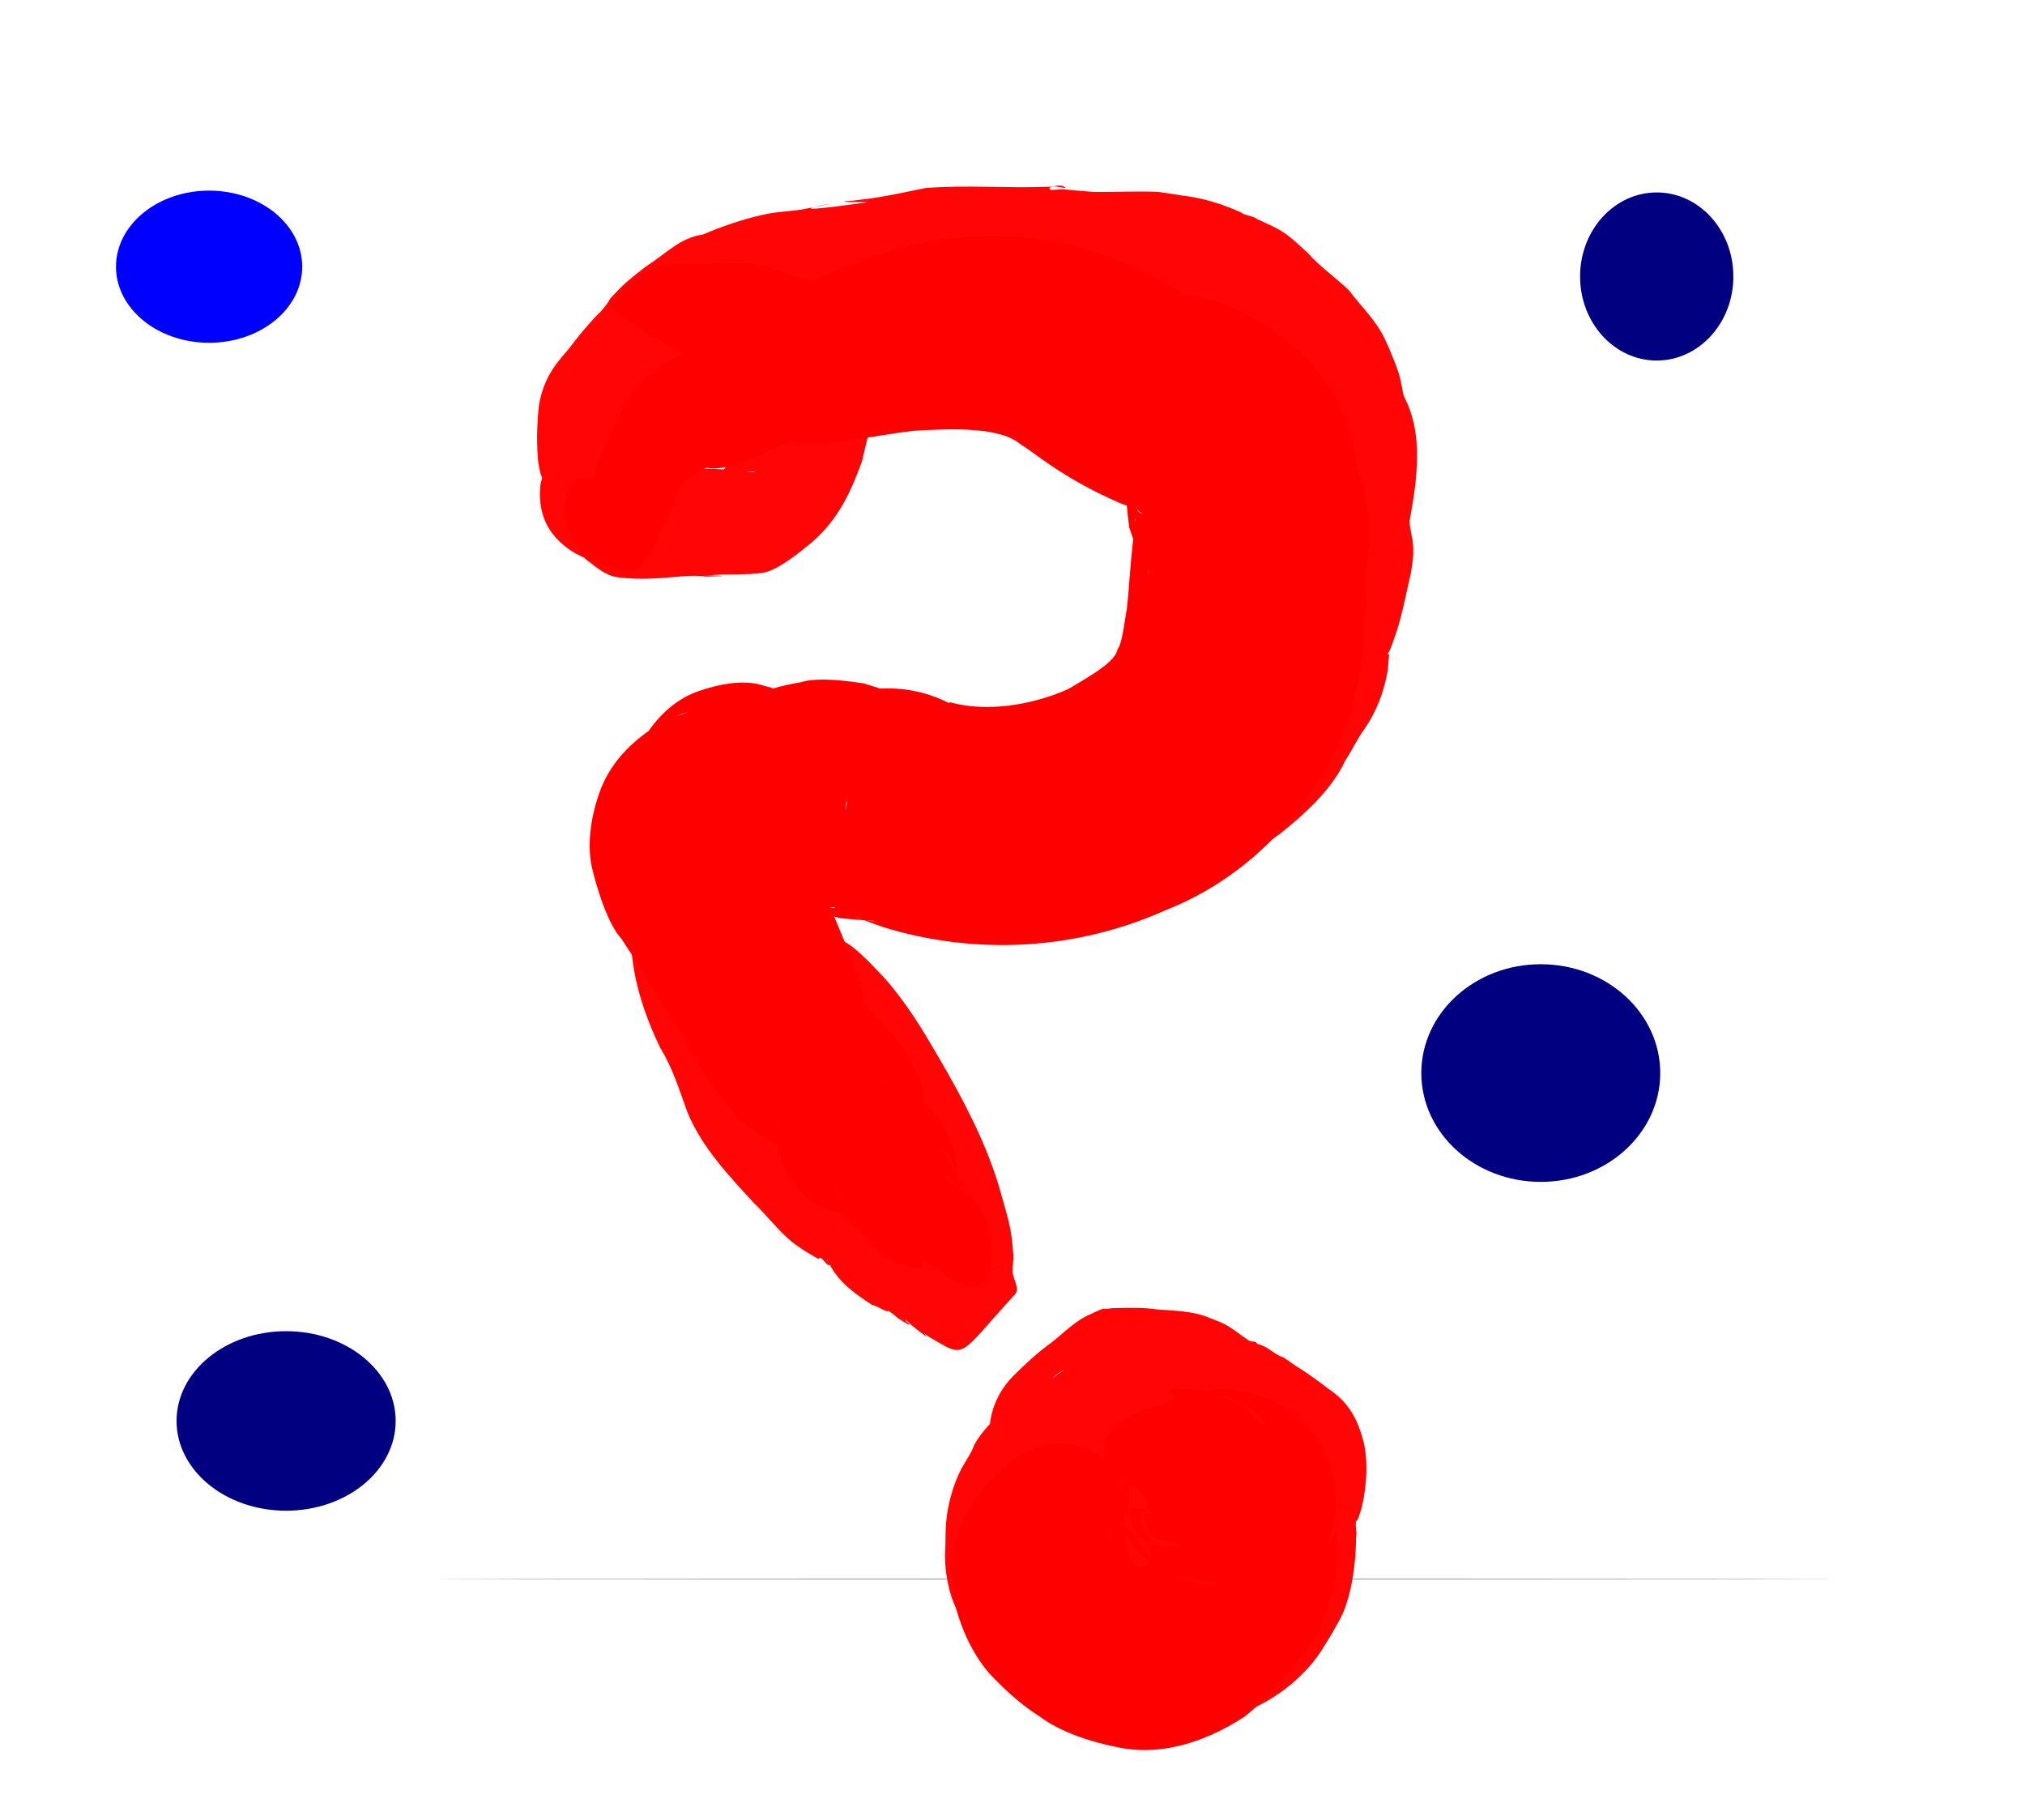 <?xml version="1.0" encoding="UTF-8" standalone="no"?>
<!-- Created with Inkscape (http://www.inkscape.org/) -->

<svg
   width="83.601mm"
   height="75.14mm"
   viewBox="0 0 83.601 75.14"
   version="1.1"
   id="svg5"
   inkscape:version="1.1.1 (1:1.1+202109281949+c3084ef5ed)"
   sodipodi:docname="unknown.svg"
   xmlns:inkscape="http://www.inkscape.org/namespaces/inkscape"
   xmlns:sodipodi="http://sodipodi.sourceforge.net/DTD/sodipodi-0.dtd"
   xmlns="http://www.w3.org/2000/svg"
   xmlns:svg="http://www.w3.org/2000/svg">
  <sodipodi:namedview
     id="namedview7"
     pagecolor="#ffffff"
     bordercolor="#666666"
     borderopacity="1.0"
     inkscape:pageshadow="2"
     inkscape:pageopacity="0.0"
     inkscape:pagecheckerboard="0"
     inkscape:document-units="mm"
     showgrid="false"
     inkscape:zoom="1.2810466"
     inkscape:cx="282.19114"
     inkscape:cy="184.61468"
     inkscape:window-width="1553"
     inkscape:window-height="972"
     inkscape:window-x="59"
     inkscape:window-y="39"
     inkscape:window-maximized="0"
     inkscape:current-layer="layer1" />
  <defs
     id="defs2">
    <inkscape:path-effect
       effect="skeletal"
       id="path-effect3100"
       is_visible="true"
       lpeversion="1"
       pattern="M 0,4.992 C 0,2.236 2.236,0 4.992,0 c 2.756,0 4.992,2.236 4.992,4.992 0,2.756 -2.236,4.992 -4.992,4.992 C 2.236,9.984 0,7.748 0,4.992 Z"
       copytype="single_stretched"
       prop_scale="1"
       scale_y_rel="false"
       spacing="0"
       normal_offset="0"
       tang_offset="0"
       prop_units="false"
       vertical_pattern="false"
       hide_knot="false"
       fuse_tolerance="0" />
    <inkscape:path-effect
       effect="spiro"
       id="path-effect3098"
       is_visible="true"
       lpeversion="1" />
    <inkscape:path-effect
       effect="skeletal"
       id="path-effect3061"
       is_visible="true"
       lpeversion="1"
       pattern="M 0,4.992 C 0,2.236 2.236,0 4.992,0 c 2.756,0 4.992,2.236 4.992,4.992 0,2.756 -2.236,4.992 -4.992,4.992 C 2.236,9.984 0,7.748 0,4.992 Z"
       copytype="single_stretched"
       prop_scale="1"
       scale_y_rel="false"
       spacing="0"
       normal_offset="0"
       tang_offset="0"
       prop_units="false"
       vertical_pattern="false"
       hide_knot="false"
       fuse_tolerance="0" />
    <inkscape:path-effect
       effect="spiro"
       id="path-effect3059"
       is_visible="true"
       lpeversion="1" />
    <inkscape:path-effect
       effect="skeletal"
       id="path-effect2896"
       is_visible="true"
       lpeversion="1"
       pattern="M 0,4.992 C 0,2.236 2.236,0 4.992,0 c 2.756,0 4.992,2.236 4.992,4.992 0,2.756 -2.236,4.992 -4.992,4.992 C 2.236,9.984 0,7.748 0,4.992 Z"
       copytype="single_stretched"
       prop_scale="1"
       scale_y_rel="false"
       spacing="0"
       normal_offset="0"
       tang_offset="0"
       prop_units="false"
       vertical_pattern="false"
       hide_knot="false"
       fuse_tolerance="0" />
    <inkscape:path-effect
       effect="skeletal"
       id="path-effect2890"
       is_visible="true"
       lpeversion="1"
       pattern="M 0,4.992 C 0,2.236 2.236,0 4.992,0 c 2.756,0 4.992,2.236 4.992,4.992 0,2.756 -2.236,4.992 -4.992,4.992 C 2.236,9.984 0,7.748 0,4.992 Z"
       copytype="single_stretched"
       prop_scale="1"
       scale_y_rel="false"
       spacing="0"
       normal_offset="0"
       tang_offset="0"
       prop_units="false"
       vertical_pattern="false"
       hide_knot="false"
       fuse_tolerance="0" />
    <inkscape:path-effect
       effect="skeletal"
       id="path-effect2840"
       is_visible="true"
       lpeversion="1"
       pattern="M 0,4.992 C 0,2.236 2.236,0 4.992,0 c 2.756,0 4.992,2.236 4.992,4.992 0,2.756 -2.236,4.992 -4.992,4.992 C 2.236,9.984 0,7.748 0,4.992 Z"
       copytype="single_stretched"
       prop_scale="1"
       scale_y_rel="false"
       spacing="0"
       normal_offset="0"
       tang_offset="0"
       prop_units="false"
       vertical_pattern="false"
       hide_knot="false"
       fuse_tolerance="0" />
    <inkscape:path-effect
       effect="skeletal"
       id="path-effect2834"
       is_visible="true"
       lpeversion="1"
       pattern="M 0,4.992 C 0,2.236 2.236,0 4.992,0 c 2.756,0 4.992,2.236 4.992,4.992 0,2.756 -2.236,4.992 -4.992,4.992 C 2.236,9.984 0,7.748 0,4.992 Z"
       copytype="single_stretched"
       prop_scale="1"
       scale_y_rel="false"
       spacing="0"
       normal_offset="0"
       tang_offset="0"
       prop_units="false"
       vertical_pattern="false"
       hide_knot="false"
       fuse_tolerance="0" />
    <inkscape:path-effect
       effect="skeletal"
       id="path-effect2828"
       is_visible="true"
       lpeversion="1"
       pattern="M 0,4.992 C 0,2.236 2.236,0 4.992,0 c 2.756,0 4.992,2.236 4.992,4.992 0,2.756 -2.236,4.992 -4.992,4.992 C 2.236,9.984 0,7.748 0,4.992 Z"
       copytype="single_stretched"
       prop_scale="2.5"
       scale_y_rel="false"
       spacing="0"
       normal_offset="0"
       tang_offset="0"
       prop_units="false"
       vertical_pattern="false"
       hide_knot="false"
       fuse_tolerance="0" />
    <inkscape:path-effect
       effect="skeletal"
       id="path-effect2822"
       is_visible="true"
       lpeversion="1"
       pattern="M 0,4.992 C 0,2.236 2.236,0 4.992,0 c 2.756,0 4.992,2.236 4.992,4.992 0,2.756 -2.236,4.992 -4.992,4.992 C 2.236,9.984 0,7.748 0,4.992 Z"
       copytype="single_stretched"
       prop_scale="1"
       scale_y_rel="false"
       spacing="0"
       normal_offset="0"
       tang_offset="0"
       prop_units="false"
       vertical_pattern="false"
       hide_knot="false"
       fuse_tolerance="0" />
    <inkscape:path-effect
       effect="skeletal"
       id="path-effect2816"
       is_visible="true"
       lpeversion="1"
       pattern="M 0,4.992 C 0,2.236 2.236,0 4.992,0 c 2.756,0 4.992,2.236 4.992,4.992 0,2.756 -2.236,4.992 -4.992,4.992 C 2.236,9.984 0,7.748 0,4.992 Z"
       copytype="single_stretched"
       prop_scale="1"
       scale_y_rel="false"
       spacing="0"
       normal_offset="0"
       tang_offset="0"
       prop_units="false"
       vertical_pattern="false"
       hide_knot="false"
       fuse_tolerance="0" />
    <inkscape:path-effect
       effect="skeletal"
       id="path-effect2777"
       is_visible="true"
       lpeversion="1"
       pattern="M 0,4.992 C 0,2.236 2.236,0 4.992,0 c 2.756,0 4.992,2.236 4.992,4.992 0,2.756 -2.236,4.992 -4.992,4.992 C 2.236,9.984 0,7.748 0,4.992 Z"
       copytype="single_stretched"
       prop_scale="1"
       scale_y_rel="false"
       spacing="0"
       normal_offset="0"
       tang_offset="0"
       prop_units="false"
       vertical_pattern="false"
       hide_knot="false"
       fuse_tolerance="0" />
    <inkscape:path-effect
       effect="spiro"
       id="path-effect2775"
       is_visible="true"
       lpeversion="1" />
    <inkscape:path-effect
       effect="bspline"
       id="path-effect2738"
       is_visible="true"
       lpeversion="1"
       weight="33.333"
       steps="2"
       helper_size="0"
       apply_no_weight="true"
       apply_with_weight="true"
       only_selected="false" />
  </defs>
  <g
     inkscape:label="Layer 1"
     inkscape:groupmode="layer"
     id="layer1"
     transform="translate(-1.292,-1.175)">
    <path
       style="fill:#6f54a7;stroke-width:0.109"
       d="m 24.897,66.357 c 12.797,-0.011 33.739,-0.011 46.536,0 12.797,0.011 2.327,0.021 -23.268,0.021 -25.595,0 -36.065,-0.009 -23.268,-0.021 z"
       id="path898" />
    <path
       style="fill:#ff0000;stroke:none;stroke-width:0.265px;stroke-linecap:butt;stroke-linejoin:miter;stroke-opacity:1"
       d="m 25.836,21.984 c -0.441,-0.541 0.164,-1.806 1.1,-3.77 0,0 1e-6,-10e-7 1e-6,-10e-7 0.135,-0.31 0.401,-0.763 0.947,-1.315 0.822,-0.702 1.594,-1.125 1.783,-1.347 -1e-6,1e-6 0,0 0,0 0.179,-0.216 0.739,-0.927 2.141,-1.711 1.102,-0.492 1.921,-0.698 2.422,-0.849 0.741,-0.259 1.669,-0.714 3.001,-1.165 2.407,-0.917 5.762,-1.422 9.585,-0.157 2.094,0.828 3.324,1.75 3.769,1.721 0.056,0.011 0.247,0.055 0.57,0.154 1.182,0.305 2.521,1.007 3.875,2.234 0,0 6e-6,5e-6 6e-6,5e-6 0.651,0.623 1.218,1.417 1.664,2.378 0.445,0.958 0.669,2.062 0.636,3.279 0,0 0,10e-6 0,10e-6 0.056,0.645 -0.022,0.357 -0.111,-0.784 -0.294,-0.812 -0.412,-1.162 -0.397,-1.025 0.13,0.085 0.413,0.65 0.806,1.721 0.249,1.502 0.272,2.346 0.154,2.495 -0.075,0.775 -0.053,1.864 -0.155,3.288 -0.054,1.397 -0.369,3.106 -1.164,5.009 -1.025,2.022 -2.402,3.656 -3.979,4.87 -0.973,0.749 -2.008,1.327 -3.058,1.738 -3.721,1.667 -7.867,1.877 -11.679,0.701 -0.391,-0.136 -0.777,-0.281 -1.157,-0.434 0.326,0.162 0.658,0.217 1.025,0.178 0.427,0.022 -0.135,0.039 -1.635,-0.111 -0.991,-0.261 -1.569,-0.488 -1.754,-0.638 0,0 -4e-6,-2e-6 -4e-6,-2e-6 -0.216,-0.077 -0.039,-0.044 0.488,0.132 0.788,0.082 1.119,0.123 1.031,0.054 -0.177,0.006 -0.759,0.119 -1.726,0.207 -1.02,0.171 -2.393,-0.069 -3.987,-0.79 -0.271,-0.048 0.153,0.065 1.254,0.373 0,0 4.5e-5,1.3e-5 4.5e-5,1.3e-5 0.588,0.123 1.325,0.03 2.214,-0.274 0.944,-0.326 1.722,-1.071 2.345,-2.237 0.377,-1.098 0.507,-1.827 0.382,-2.197 0,0 -1.1e-5,-3.3e-5 -1.1e-5,-3.3e-5 -0.041,-0.346 -0.033,-0.292 0.012,0.161 0.002,1.605 -0.421,2.818 -1.229,3.622 0,0 -2e-5,1.9e-5 -2e-5,1.9e-5 -0.75,0.759 -1.412,1.215 -1.967,1.385 0,0 -1.5e-5,4e-6 -1.5e-5,4e-6 -1.102,0.41 -1.148,0.338 -0.412,0.058 0,0 1e-5,-6e-6 1e-5,-6e-6 0.854,-0.522 1.356,-1.08 1.556,-1.738 0.185,-0.622 0.236,-1.071 0.142,-1.393 -0.253,-0.58 -0.176,-0.594 0.005,-0.009 0.5,1.05 0.916,2.058 1.274,2.923 0.301,0.719 0.628,1.48 0.949,2.373 0.436,1.016 0.399,1.501 0.364,1.431 -0.127,0.035 0.327,0.388 1.017,1.131 0.378,0.383 0.755,0.923 1.094,1.603 0.369,0.72 0.51,1.611 0.42,2.596 -0.052,0.357 -0.088,0.445 -0.085,0.296 0.054,-0.167 -0.045,-0.555 -0.258,-1.158 -0.238,-0.442 -0.489,-0.743 -0.761,-0.916 -0.265,-0.171 -0.46,-0.268 -0.598,-0.291 -0.271,-0.042 -0.187,-0.019 0.198,0.113 0.657,0.202 1.269,0.599 1.804,1.144 0.574,0.587 0.91,1.357 1.021,2.217 0.035,0.389 0.003,0.449 -0.045,0.231 l 0,0 -10e-7,-4e-6 0,0 c -0.024,-0.115 -0.103,-0.287 -0.227,-0.515 l 0,0 c -0.127,-0.241 -0.361,-0.474 -0.694,-0.706 l 0,0 C 39.289,48.037 39.163,47.973 39.376,48.095 l 0,0 c 0.12,0.035 0.321,0.13 0.596,0.285 l 1e-6,0 1.3e-5,1.6e-5 1e-6,0 c 0.342,0.408 0.682,0.951 1.015,1.619 0,0 1.3e-5,2.7e-5 1.3e-5,2.7e-5 l 1e-6,10e-7 c -1e-6,-10e-7 0,6e-6 0,6e-6 0.009,0.081 0.017,0.157 0.023,0.23 0,0 0,6e-6 0,6e-6 0.005,0.061 0.01,0.119 0.013,0.174 0.005,0.071 0.008,0.134 0.011,0.192 0.002,0.042 0.004,0.082 0.005,0.118 0.007,0.182 0.012,0.286 0.038,0.325 l 0,0 c 0,0 -10e-7,-6e-6 -10e-7,-6e-6 -0.039,-0.566 -0.179,-0.901 -0.416,-1.086 l 0,0 c -0.228,-0.173 -0.348,-0.229 -0.406,-0.191 0,0 -10e-7,0 -10e-7,0 -0.096,0.055 0.329,0.264 0.898,0.662 0.408,0.341 0.646,0.681 0.778,0.984 0.153,0.338 0.214,0.609 0.238,0.817 0.143,1.122 -0.026,1.809 -0.429,2.008 -0.407,0.202 -1.032,-0.088 -1.869,-0.735 -0.157,-0.118 -0.302,-0.219 -0.412,-0.231 -0.1,-0.005 -0.153,0.025 -0.116,0.143 0.069,0.091 -0.115,0.197 -0.811,-0.033 0,0 -2e-6,-10e-7 -2e-6,-10e-7 -0.328,-0.091 -0.715,-0.319 -1.143,-0.736 l 0,-1e-6 c -0.427,-0.417 -0.695,-1.057 -0.711,-1.938 0,0 0,-9e-6 0,-9e-6 l 0,0 c 0.036,-0.092 0.078,-0.118 0.101,-0.073 0.005,0.005 0.009,0.017 0.012,0.032 0.004,0.021 0.006,0.047 0.005,0.08 -7.68e-4,0.023 -0.003,0.051 -0.007,0.084 0,0 -1e-6,3e-6 -1e-6,3e-6 -0.004,0.039 -0.012,0.083 -0.021,0.133 0,0 -10e-7,5e-6 -10e-7,5e-6 l 0,0 c 0,0 1.2e-5,2.4e-5 1.2e-5,2.4e-5 0.292,0.602 0.571,1.092 0.845,1.46 l 0,0 1.1e-5,1.5e-5 0,1e-6 c 0.208,0.116 0.335,0.184 0.379,0.196 l 0,0 c 0.063,0.075 -0.218,-0.018 -0.869,-0.337 l 0,0 C 36.698,51.983 36.389,51.662 36.208,51.321 l 0,0 C 36.03,50.994 35.917,50.714 35.87,50.487 l 0,0 -2e-6,-6e-6 0,0 c -0.094,-0.438 -0.124,-0.6 -0.125,-0.44 0.033,0.365 0.11,0.66 0.3,0.881 0.17,0.198 0.314,0.348 0.46,0.415 0.076,0.05 -0.154,0.035 -0.733,-0.119 -0.287,-0.078 -0.628,-0.246 -1.02,-0.516 -0.398,-0.27 -0.757,-0.696 -1.061,-1.285 -0.298,-0.793 -0.408,-1.397 -0.337,-1.775 0.021,-0.358 0.029,-0.472 -0.005,-0.327 -0.04,0.411 -0.047,0.711 0.042,0.9 0.07,0.168 0.064,0.257 0.007,0.228 -0.127,-0.037 -0.709,-0.318 -1.649,-1.167 -1.183,-1.317 -1.808,-2.461 -2.115,-3.113 -0.293,-0.491 -0.679,-1.058 -1.116,-1.757 -0.533,-0.847 -1.08,-1.747 -1.578,-2.49 -0.343,-0.361 -0.827,-1.319 -1.227,-3.002 -0.163,-0.858 -0.072,-1.866 0.316,-2.996 0.401,-1.158 1.271,-2.163 2.614,-2.931 0,0 1.5e-5,-9e-6 1.5e-5,-9e-6 1.207,-0.511 1.559,-0.6 0.947,-0.393 0,0 -9e-6,2e-6 -9e-6,2e-6 -0.336,0.078 -0.787,0.407 -1.38,0.985 0,0 -1.6e-5,1.5e-5 -1.6e-5,1.5e-5 -0.651,0.625 -0.974,1.6 -0.991,2.966 0.04,0.383 0.033,0.37 -0.014,-0.047 0,0 -1.2e-5,-3.9e-5 -1.2e-5,-3.9e-5 -0.131,-0.44 0.002,-1.242 0.408,-2.403 0.656,-1.236 1.497,-2.035 2.513,-2.39 0.961,-0.333 1.778,-0.431 2.443,-0.297 0,0 5.1e-5,1.3e-5 5.1e-5,1.3e-5 1.254,0.329 1.816,0.525 1.682,0.548 -0.723,-0.267 -1.065,-0.428 -1.087,-0.349 0.012,-0.003 0.396,-0.135 1.209,-0.275 0.425,-0.145 1.288,-0.153 2.583,0.054 0.89,0.266 1.395,0.468 1.516,0.559 0,0 3e-6,0 3e-6,0 0.147,0.016 -0.092,-0.047 -0.717,-0.239 -0.941,-0.047 -0.982,-0.142 0.017,-0.111 0.936,-0.03 1.839,0.167 2.677,0.592 0.027,-0.004 0.054,-0.01 0.082,-0.021 1.417,0.394 3.237,0.164 4.844,-0.539 0.402,-0.235 0.792,-0.464 1.118,-0.681 0.531,-0.354 0.89,-0.674 0.933,-0.972 0.179,-0.217 0.247,-0.841 0.391,-1.711 0.102,-0.91 0.15,-2.14 0.355,-3.624 -0.067,-0.265 0.015,0.152 0.154,1.255 0.311,0.772 0.424,1.073 0.388,0.897 -0.152,-0.125 -0.436,-0.742 -0.805,-1.854 -0.191,-1.566 -0.188,-2.234 -0.111,-2.023 0,0 0,3e-6 0,3e-6 0.009,0.427 0.073,0.738 0.208,0.979 0.133,0.234 0.237,0.375 0.341,0.44 0,0 10e-7,0 10e-7,0 0.233,0.088 0.13,0.061 -0.157,-0.138 -0.09,-0.042 -0.318,-0.123 -0.669,-0.259 -2.434,-1.061 -3.546,-2.111 -4.079,-2.41 -0.837,-0.725 -2.704,-0.676 -4.46,-0.57 -0.996,0.119 -2.24,0.373 -3.608,0.487 -0.84,0.091 -1.232,-0.006 -1.295,-0.023 -0.145,-0.162 -0.873,0.33 -1.99,0.768 0,0 -2e-6,0 -2e-6,0 -0.986,0.391 -1.428,0.326 -1.522,0.306 -0.103,-0.066 -0.351,0.1 -0.689,0.321 0,0 -1e-6,10e-7 -1e-6,10e-7 -2.125,1.479 -3.628,1.667 -4.04,1.161 z"
       id="path3057"
       inkscape:path-effect="#path-effect3059;#path-effect3061"
       inkscape:original-d="m 25.836222,21.984021 c 0.594624,-1.041732 1.521512,-2.019474 2.570157,-2.465483 0.354947,-0.150965 0.517036,-0.577269 0.81823,-0.818224 0.470677,-0.376543 1.169691,-0.464194 1.652296,-0.826148 0.577003,-0.432752 1.369407,-0.960836 2.065369,-1.239221 0.482312,-0.192925 1.338477,-0.282985 1.85883,-0.413074 1.072529,-0.268131 2.208679,-0.689158 3.304591,-0.826147 1.607375,-0.200922 5.501502,-0.131408 7.022253,0.206537 1.5821,0.351577 2.556838,1.305722 3.924199,2.065368 0.190312,0.105729 0.438468,0.08577 0.619612,0.206537 0.941022,0.627349 2.530975,2.222967 2.891515,3.30459 0.06531,0.195938 -0.04051,0.417084 0,0.61961 0.06038,0.301908 0.315711,0.534061 0.413075,0.826148 0.06531,0.195938 -0.03396,0.415884 0,0.61961 0.428951,2.573708 -0.231481,4.412099 -1.032684,6.815717 -0.58175,1.74525 -2.901022,3.51469 -4.543811,4.130736 -1.739879,0.652457 -6.394876,0.886269 -8.261475,0.619611 -0.215521,-0.03079 -0.413073,-0.137691 -0.619612,-0.206536 -0.275381,-0.06885 -0.54448,-0.171328 -0.826145,-0.206536 -0.273257,-0.03416 -0.553535,0.03894 -0.826148,0 -1.389351,-0.19848 0.01614,-0.149297 -1.032685,-0.413076 -0.127021,-0.03195 -0.633061,0.08443 -0.776089,0 -0.790355,-0.466518 -2.053958,-0.20584 -2.917484,0.02045 -0.132921,0.03483 -0.289377,-0.06155 -0.412228,0 -0.06155,0.03084 0.04868,0.157856 0,0.206537 -0.193847,0.193847 -1.039022,0.501658 -1.091669,0.753266 -0.101872,0.486852 -0.178517,2.358755 0,2.894309 0.224735,0.674206 0.99816,2.135923 1.426023,2.706409 0.501607,0.668806 0.415178,1.447861 1.032684,2.065367 0.638855,0.638858 0.734634,1.515028 1.239221,2.271906 0.130837,0.196252 2.014749,2.583738 2.065369,2.684978 0.09237,0.184732 -0.129021,0.458332 0,0.619612 0.192337,0.240419 0.569971,0.242289 0.826149,0.413073 0.40505,0.270036 0.762648,0.627634 1.032684,1.032684 0.120761,0.181145 0.07591,0.445445 0.206537,0.619612 0.09237,0.123153 0.32553,0.07991 0.413072,0.206536 0.07411,0.107196 -0.04258,0.267793 0,0.390962 0.06502,0.18809 1.182167,0.822931 1.37064,1.045871 0.262512,0.310523 0.552505,0.602226 0.771853,0.944605 0.131419,0.205132 0.552918,1.221399 0.720024,1.371584" />
    <path
       style="fill:#ff0000;stroke:none;stroke-width:0.265px;stroke-linecap:butt;stroke-linejoin:miter;stroke-opacity:1"
       d="m 47.458,62.153 c 0.439,1.336 0.008,3.143 0.77,3.715 0.112,0.095 0.233,0.089 0.387,-0.076 0.146,-0.162 0.221,-0.437 0.198,-0.892 -0.105,-0.507 -0.19,-0.899 -0.322,-1.069 -0.094,-0.157 -0.043,-0.242 0.171,-0.169 0.331,0.025 0.346,0.023 0.005,-0.132 -0.414,-0.195 -0.997,-0.018 -1.961,0.516 -0.021,0.02 -0.042,0.039 -0.061,0.057 -0.287,0.267 -0.372,0.298 -0.006,-0.037 0.491,-0.518 0.749,-0.707 0.743,-0.672 -0.074,0.02 -0.146,0.422 -0.31,1.117 0.017,0.542 0.018,0.49 0.104,-0.063 -0.058,-0.611 0.251,-1.69 0.928,-3.056 0.206,-0.32 0.266,-0.376 0.181,-0.197 -0.131,0.171 -0.258,0.642 -0.395,1.386 -0.061,0.997 0.135,1.794 0.569,2.429 0,0 3e-6,5e-6 3e-6,5e-6 0.432,0.621 0.887,1.028 1.371,1.249 1.011,0.359 1.564,0.437 1.792,0.263 0,0 10e-7,0 10e-7,0 0.054,0.008 -0.347,-0.029 -1.438,-0.198 -1,-0.336 -1.65,-0.752 -1.998,-1.212 0,0 -3e-6,-3e-6 -3e-6,-3e-6 -0.36,-0.437 -0.525,-0.708 -0.541,-0.829 -0.04,-0.106 0.079,-0.051 0.31,0.141 0.238,0.236 0.716,0.424 1.37,0.594 0.857,0.015 0.998,-0.002 0.616,-0.1 -0.904,-0.156 -1.293,-0.401 -1.441,-0.621 -0.186,-0.2 -0.039,-0.488 0.071,-0.7 0,0 0,-10e-7 0,-10e-7 0.362,-0.753 -0.666,-1.143 -1.113,-1.445 -0.329,-0.222 -1.282,-1.402 0.362,-2.42 10e-7,0 10e-7,-10e-7 10e-7,-10e-7 0.577,-0.319 1.207,-0.524 1.637,-0.627 0.324,-0.138 0.459,-0.256 0.122,-0.443 -0.14,-0.111 0.242,-0.176 1.35,-0.1 0.848,0.218 1.5,0.522 1.888,0.904 0.374,0.332 0.612,0.553 0.693,0.616 0.101,0.041 0.055,-0.063 -0.155,-0.356 0,0 -2e-6,-2e-6 -2e-6,-2e-6 -0.203,-0.322 -0.677,-0.621 -1.475,-0.911 -0.827,-0.113 -1.134,-0.2 -0.805,-0.198 0,0 2e-6,0 2e-6,0 0.593,-0.199 1.542,-0.091 2.886,0.46 0.646,0.314 1.244,0.852 1.773,1.636 0,0 5e-6,6e-6 5e-6,6e-6 0.529,0.794 0.773,1.785 0.687,2.97 -0.156,0.892 -0.344,1.501 -0.549,1.804 -0.159,0.309 -0.183,0.375 -0.051,0.186 0.382,-0.835 0.629,-1.277 0.573,-1.249 0.086,0.06 0.142,0.624 0.046,1.794 -0.314,1.517 -0.828,2.677 -1.456,3.376 -0.536,0.684 -0.906,1.078 -1.002,1.2 -0.038,0.099 -0.402,0.489 -1.158,1.132 -0.045,0.038 -0.091,0.077 -0.139,0.117 -1.909,1.241 -3.728,1.602 -5.259,1.267 -1.526,-0.306 -2.579,-0.786 -3.242,-1.29 -0.513,-0.316 -1.139,-0.821 -1.808,-1.505 -0.745,-0.732 -1.303,-1.79 -1.643,-3.032 -0.222,-1.077 -0.17,-1.999 0.058,-2.762 0.243,-0.819 0.576,-1.43 0.939,-1.877 2.93,-3.744 5.505,-1.375 5.73,-0.691 z"
       id="path3096"
       inkscape:path-effect="#path-effect3098;#path-effect3100"
       inkscape:original-d="m 47.458289,62.153486 c -0.990221,0.372894 -2.217364,1.095669 -2.480013,2.203342 -0.07974,0.336307 -0.459563,1.497878 -0.206537,1.835245 0.384003,0.512003 1.015855,1.397453 1.649844,1.649836 0.373655,0.148749 2.871573,0.40327 3.272343,0.204092 0.259482,-0.128961 0.429215,-0.392044 0.614669,-0.614683 0.378706,-0.454634 1.221296,-1.504212 1.445758,-2.065367 0.149802,-0.374507 0.09261,-1.71822 0.206536,-1.832057 0.01397,-0.01397 0.410742,-0.182467 0.192969,-0.400126 -0.07604,-0.076 -0.615358,-0.495218 -0.806567,-0.562065 -0.09945,-0.03477 -0.224004,0.05124 -0.316058,0 -0.42092,-0.234291 -0.661045,-0.497811 -0.904221,-0.779696 -0.07989,-0.0926 -0.244608,0 -0.366911,0 -0.375222,0 -1.159211,-0.354115 -1.564354,-0.125706 -0.256641,0.144688 -0.491639,0.324789 -0.737458,0.487185 z" />
    <path
       style="opacity:0.98;fill:#ff0000;stroke-width:0.265;stroke-dasharray:6.36, 0.265;paint-order:stroke fill markers"
       id="path3168"
       d="m 29.421,20.816 c -0.638,-0.374 -1.374,-0.599 -2.111,-0.668 -0.085,-0.01 -0.182,-0.076 -0.256,-0.031 -0.073,0.043 0.243,0.303 0.351,0.491 0.279,0.487 0.349,0.86 0.34,1.402 0.144,-0.616 0.185,-1.25 0.253,-1.878 0.003,-0.448 -0.016,-0.897 -0.032,-1.345 -0.013,-0.368 -0.044,-0.191 0.005,-0.399 0.059,-0.312 0.022,-0.111 0.038,-0.114 0.003,-6.62e-4 0.282,-0.449 -0.069,0.112 0.625,-0.408 1.174,-0.919 1.676,-1.469 0.217,-0.378 0.617,-0.562 0.925,-0.843 0.123,-0.112 0.223,-0.248 0.34,-0.366 0.163,-0.164 0.338,-0.315 0.506,-0.474 0.163,-0.158 0.369,-0.391 0.619,-0.418 0.395,-0.043 -0.36,0.305 0.371,-0.027 0.13,-0.059 0.246,-0.144 0.368,-0.215 0.393,-0.006 0.759,-0.193 1.141,-0.254 0.201,-0.032 0.408,-0.01 0.611,-0.023 0.71,-0.041 1.343,-0.425 2.026,-0.557 -0.023,-0.067 0.328,0.06 0.244,0.076 -0.285,0.055 -1.16,0.049 -0.869,0.063 0.944,0.046 1.739,-0.027 2.64,-0.14 0.489,-0.026 0.921,-0.295 1.384,-0.408 0.273,-0.066 0.564,0.03 0.822,0.099 -0.24,0.022 -0.534,-0.088 -0.72,0.065 -0.145,0.119 0.373,0.05 0.56,0.067 0.825,0.077 0.421,0.018 1.253,0.062 0.159,0.008 1.269,0.097 1.403,0.108 0.241,9e-4 0.482,0.006 0.723,0.003 0.631,-0.008 1.262,-0.01 1.893,-0.037 0.605,-0.025 1.216,-0.157 1.818,-0.225 0.761,0.007 -0.009,0.007 0.71,-0.013 0.112,-0.003 0.448,-0.003 0.336,-0.003 -1.556,0.012 -0.63,-0.005 -0.284,0.042 0.728,0.116 1.439,0.277 2.103,0.599 0.379,0.128 0.746,0.327 1.133,0.433 0.049,0.013 0.102,-0.007 0.152,0.002 0.112,0.019 0.287,0.143 0.359,0.185 0.065,-0.093 0.015,-0.033 0.196,0.193 0.219,0.274 0.213,0.321 0.469,0.581 0.1,0.101 0.478,0.435 0.62,0.562 0.385,0.424 0.67,0.957 1.099,1.341 0.245,0.448 0.337,0.92 0.376,1.424 0.018,0.726 0.214,1.431 0.279,2.151 -0.009,0.536 -0.043,1.068 -0.023,1.605 -0.002,0.577 -0.099,1.146 -0.168,1.717 -0.007,0.087 -0.002,0.176 -0.02,0.262 -0.016,0.073 -0.058,0.138 -0.082,0.209 -0.339,1.112 0.109,-0.323 -0.231,0.671 -0.159,0.465 -0.134,0.429 -0.227,0.911 -0.122,0.493 0.06,1.066 -0.157,1.541 -0.016,0.035 -0.078,-0.005 -0.117,-0.008 -0.284,0.446 -0.322,0.979 -0.459,1.474 -0.271,0.259 -0.366,0.647 -0.558,0.956 -0.009,0.015 -0.041,-0.016 -0.054,-0.003 -0.056,0.058 -0.091,0.133 -0.136,0.199 -0.297,0.432 -0.637,0.833 -0.991,1.219 -0.172,0.149 -0.627,0.694 -0.834,0.702 -0.455,-0.09 -0.806,0.32 -1.182,0.508 -0.68,0.34 0.44,-0.372 -0.507,0.265 -0.177,0.021 -0.321,0.161 -0.496,0.192 -0.037,0.006 -0.073,-0.016 -0.11,-0.025 -0.088,0.01 -0.176,0.014 -0.263,0.03 -0.225,0.04 -0.518,0.119 -0.743,0.177 -0.364,0.22 -0.604,0.187 -0.994,0.124 -0.306,0.121 1.409,4.447 1.715,4.326 v 0 c 0.421,-0.134 0.84,-0.326 1.276,-0.39 0.805,-0.197 1.607,-0.455 2.325,-0.878 0.708,-0.247 1.321,-0.728 1.937,-1.145 0.511,-0.4 1,-0.832 1.458,-1.291 0.487,-0.523 0.944,-1.074 1.243,-1.73 0.281,-0.423 0.491,-0.889 0.789,-1.302 0.509,-0.733 0.825,-1.559 0.971,-2.439 0.02,-0.224 0.039,-0.447 0.059,-0.671 -0.021,0.004 -0.064,0.031 -0.062,0.01 0.004,-0.048 0.05,-0.082 0.07,-0.125 0.123,-0.261 0.194,-0.54 0.299,-0.807 0.254,-0.797 0.402,-1.62 0.592,-2.434 0.066,-0.443 0.11,-0.611 0.093,-1.076 -0.012,-0.354 -0.14,-0.698 -0.148,-1.053 0.088,-0.529 0.188,-1.056 0.244,-1.589 0.11,-1.111 0.114,-2.225 -0.337,-3.272 C 59.151,17.357 59.231,17.367 59.103,16.831 59.002,16.403 58.82,16 58.657,15.594 58.506,15.265 58.433,15.069 58.251,14.78 57.885,14.197 57.402,13.713 56.986,13.166 56.433,12.629 55.792,12.196 55.281,11.616 54.971,11.335 54.656,11.025 54.311,10.789 53.925,10.525 53.46,10.365 53.052,10.142 51.898,9.78 53.29,10.241 52.089,9.76 51.474,9.514 50.764,9.321 50.105,9.249 50.004,9.233 49.14,9.097 49.077,9.095 c -0.864,-0.032 -1.738,0.011 -2.603,0.006 -0.43,-0.029 -0.858,-0.07 -1.287,-0.112 -0.185,-0.018 -0.657,0.101 -0.555,-0.056 0.112,-0.172 0.775,0.092 0.615,-0.036 -0.175,-0.14 -0.449,-0.007 -0.673,-0.011 -1.695,0.069 -3.388,-0.084 -5.084,0.054 -0.855,0.169 -1.7,0.37 -2.567,0.466 -0.137,0.017 -0.273,0.036 -0.41,0.052 -0.115,0.014 -0.46,0.022 -0.345,0.038 0.29,0.041 1.169,-0.003 0.879,0.038 -4.86,0.683 -0.124,-0.247 -1.999,0.165 -0.116,0.026 -0.234,0.045 -0.351,0.067 -0.637,0.147 -1.296,0.125 -1.933,0.281 -0.845,0.188 -1.672,0.479 -2.469,0.817 -0.898,0.104 -1.572,0.83 -2.304,1.291 -0.39,0.296 -0.793,0.604 -1.137,0.955 -0.675,0.689 -0.171,0.223 -0.697,0.854 -0.08,0.096 -0.175,0.179 -0.262,0.268 -0.402,0.433 -0.775,0.879 -1.125,1.352 -0.672,0.742 -1.07,1.349 -1.236,2.371 -0.074,0.785 -0.101,1.575 -0.015,2.36 0.03,0.142 0.073,0.397 0.133,0.546 0.058,0.145 0.079,-0.084 0.074,-0.094 -0.007,-0.015 -0.019,0.027 -0.028,0.04 -0.036,0.159 -0.095,0.315 -0.107,0.478 -0.088,1.241 0.401,2.097 1.438,2.729 0.388,0.205 0.76,0.35 1.178,0.486 0.46,0.149 0.919,0.325 1.401,0.153 0.271,0.128 2.084,-3.71 1.813,-3.838 z" />
    <path
       style="opacity:0.98;fill:#ff0000;stroke-width:0.265;stroke-dasharray:6.36, 0.265;paint-order:stroke fill markers"
       id="path3170"
       d="m 24.927,21.008 c -0.278,0.494 -0.343,1.046 -0.241,1.603 0.043,0.234 0.072,0.478 0.173,0.693 0.16,0.338 0.402,0.632 0.602,0.948 0.387,0.288 0.797,0.681 1.31,0.752 1,0.139 1.887,0.026 2.86,-0.048 0.119,-0.003 0.239,-0.013 0.358,-0.01 0.697,0.017 0.082,0.048 0.773,0.026 0.112,-0.004 0.447,-0.011 0.336,-0.021 -0.364,-0.034 -1.3,-0.015 -0.488,-0.027 0.72,-0.065 1.477,0.003 2.182,-0.103 0.616,-0.093 1.541,-0.868 2.019,-1.256 1.083,-0.943 1.59,-2.033 2.069,-3.344 0.105,-0.522 0.276,-1.028 0.327,-1.561 0.032,-0.341 0.004,-0.683 0.029,-1.024 0.059,-0.44 -0.094,-0.875 -0.064,-1.311 0.105,-0.637 -0.068,-1.385 -0.384,-1.947 -0.112,-0.2 -0.258,-0.378 -0.387,-0.567 -0.45,-0.482 -0.982,-0.9 -1.629,-1.072 -0.326,-0.087 -0.202,-0.089 -0.384,-0.073 -0.53,-0.156 -1.043,-0.351 -1.574,-0.51 -0.837,-0.144 -0.488,-0.103 -1.908,-0.12 -0.24,-0.027 -0.471,0.07 -0.709,0.069 -0.255,-5.03e-4 -0.508,-0.045 -0.762,-0.049 -0.793,-10e-4 -1.575,0.274 -2.16,0.826 -0.192,0.181 -0.358,0.39 -0.536,0.584 -0.075,0.104 -0.149,0.209 -0.224,0.313 -0.155,0.265 3.596,2.461 3.751,2.196 v 0 c 0.02,-0.025 0.04,-0.05 0.06,-0.076 -0.078,0.077 -0.155,0.154 -0.233,0.231 -0.02,0.031 -0.034,0.068 -0.06,0.094 -0.05,0.053 -0.142,0.073 -0.167,0.141 -0.053,0.148 0.811,0.064 0.873,0.079 0.352,-0.037 0.689,-0.128 1.041,-0.124 0.077,9.26e-4 0.308,0.009 0.231,0.003 -0.915,-0.065 -1.21,0.028 -0.774,-0.087 0.315,-0.153 0.73,0.094 1.037,0.191 0.708,0.293 0.096,0.07 0.476,0.163 0.072,0.018 0.153,0.106 0.213,0.063 0.048,-0.034 -0.059,-0.105 -0.074,-0.162 -0.005,-0.018 0.022,-0.035 0.017,-0.053 -0.016,-0.057 -0.05,-0.107 -0.075,-0.161 -0.025,-0.071 -0.06,-0.139 -0.076,-0.213 -0.003,-0.015 0.008,-0.047 0.022,-0.041 0.075,0.034 0.048,0.16 0.091,0.23 0.01,0.016 0.036,0.009 0.054,0.014 0.018,0.07 0.035,0.14 0.053,0.21 0.063,0.264 -0.199,0.55 -0.151,0.832 -0.018,0.182 -0.074,0.992 -0.154,1.158 -0.026,0.054 -0.073,0.096 -0.109,0.143 -0.277,0.454 -0.625,0.845 -0.927,1.28 -0.095,0.136 -0.175,0.282 -0.269,0.418 -0.08,0.115 -0.171,0.223 -0.256,0.334 -0.035,0.069 -0.145,0.139 -0.106,0.207 0.044,0.076 0.311,-0.154 0.334,-0.156 1.555,-0.14 1.265,0.06 0.507,-0.095 -1.246,-0.09 -2.504,-0.147 -3.737,0.075 -0.895,0.125 0.088,-0.007 -0.69,0.083 -0.08,0.009 -0.32,0.022 -0.24,0.034 1.433,0.202 0.712,-0.197 1.445,0.654 0.121,0.248 0.264,0.487 0.364,0.745 0.041,0.104 0.028,0.223 0.056,0.331 0.003,0.011 0.029,0.022 0.033,0.011 0.087,-0.231 0.052,-0.508 0.014,-0.743 0.055,-0.294 -4.106,-1.075 -4.162,-0.78 z" />
    <path
       style="opacity:0.98;fill:#ff0000;stroke-width:0.265;stroke-dasharray:6.36, 0.265;paint-order:stroke fill markers"
       id="path3172"
       d="m 27.503,36.441 c -0.455,1.174 -0.22,2.449 -0.16,3.668 0.075,1.534 0.551,2.968 1.212,4.339 0.51,0.823 0.792,1.755 1.12,2.659 0.599,1.437 1.678,2.576 2.715,3.707 0.501,0.475 0.916,1.027 1.431,1.489 0.381,0.342 0.822,0.603 1.266,0.852 0.092,-0.23 0.347,0.364 0.462,0.235 0.047,-0.053 -0.08,-0.118 -0.101,-0.185 -0.037,-0.116 0.065,0.031 0.088,0.062 -0.048,-0.077 -0.096,-0.154 -0.145,-0.231 0.339,0.935 1.099,1.49 1.897,2.01 0.229,0.051 0.432,0.208 0.651,0.279 0.014,0.004 -0.018,-0.049 -0.005,-0.043 0.171,0.075 0.302,0.22 0.451,0.332 0.135,0.081 0.269,0.162 0.404,0.244 0.018,-0.004 0.062,0.003 0.053,-0.012 -0.03,-0.05 -0.096,-0.07 -0.131,-0.116 -0.165,-0.217 0.138,0.1 0.211,0.152 0.087,0.078 0.585,0.476 0.626,0.461 0.024,-0.009 -0.324,-0.301 0.109,0.035 1.554,0.887 1.109,0.895 3.544,-1.772 0.208,-0.228 -0.087,-0.611 -0.101,-0.919 -0.011,-0.24 0.042,-0.48 0.026,-0.72 -0.085,-1.248 -0.25,-1.556 -0.604,-2.852 -0.579,-1.891 -1.514,-3.638 -2.507,-5.339 -0.666,-1.141 -1.15,-1.94 -1.977,-2.957 -0.265,-0.326 -0.571,-0.616 -0.857,-0.923 -0.114,-0.102 -0.849,-0.868 -1.194,-0.894 -0.09,-0.007 -0.09,0.176 -0.174,0.208 -1.289,0.493 -2.576,1.013 -3.913,1.354 -0.112,0.029 -0.157,-0.312 -0.046,-0.344 1.304,-0.374 2.662,-0.526 3.993,-0.788 -0.176,-0.435 -0.282,-0.903 -0.456,-1.338 -0.096,-0.241 -0.328,-0.681 -0.446,-0.912 -0.45,-0.676 -0.851,-1.39 -1.403,-1.991 -0.164,-0.178 -0.348,-0.337 -0.516,-0.512 -0.094,-0.095 -0.188,-0.19 -0.282,-0.284 -0.016,0.003 -0.038,0.022 -0.048,0.009 -0.052,-0.071 -0.077,-0.159 -0.118,-0.236 -0.085,-0.16 -0.196,-0.306 -0.287,-0.464 -0.192,-0.207 -0.259,-0.496 -0.468,-0.692 -0.025,-0.023 0.065,0.117 0.042,0.092 -0.245,-0.274 -0.478,-0.707 0.033,0.149 0.066,0.283 0.237,0.767 0.155,1.097 -0.03,0.12 -0.088,0.233 -0.107,0.355 -0.006,0.036 0.034,-0.07 0.066,-0.089 0.015,-0.008 0.029,0.018 0.043,0.026 0.006,0.05 -0.033,0.157 0.017,0.151 0.094,-0.012 0.141,-0.13 0.221,-0.181 0.059,-0.037 0.137,-0.039 0.193,-0.08 0.111,-0.081 0.196,-0.192 0.302,-0.28 0.202,-0.167 0.26,-0.179 0.487,-0.29 0.218,-0.195 0.482,-0.232 0.73,-0.367 0.109,-0.059 0.207,-0.136 0.319,-0.189 0.144,-0.068 0.309,-0.08 0.463,-0.123 0.674,0.017 1.347,-0.026 2.023,-0.011 -1.94,0.004 0.372,-0.018 0.723,-0.011 0.306,0.092 1.606,-4.234 1.3,-4.326 v 0 c -1.104,-0.088 -2.191,-0.274 -3.307,-0.152 -1.057,0.076 -2.129,0.233 -3.105,0.664 -0.827,0.372 -1.682,0.706 -2.387,1.293 -0.602,0.542 -1.211,1.089 -1.623,1.796 -0.407,0.851 -0.555,1.328 -0.263,2.302 0.822,1.407 0.249,0.403 0.169,0.32 -0.055,-0.057 0.085,0.134 0.123,0.203 0.017,0.031 -0.043,-0.056 -0.06,-0.087 -0.042,-0.077 -0.044,-0.186 -0.116,-0.238 -0.054,-0.038 0.034,0.128 0.052,0.192 0.015,0.611 0.567,1.095 0.709,1.67 0.098,0.178 0.385,0.706 0.498,0.874 0.346,0.515 0.799,0.959 1.179,1.447 0.242,0.355 0.519,0.683 0.764,1.035 0.08,0.114 0.135,0.244 0.216,0.357 0.056,0.079 0.102,0.244 0.194,0.215 0.088,-0.027 0.004,-0.185 0.007,-0.277 1.349,-0.211 2.729,-0.271 4.046,-0.632 0.149,-0.041 0.096,-0.489 -0.056,-0.461 -2.046,0.372 -4.305,0.093 -4.064,2.121 0.032,0.271 0.115,0.533 0.172,0.799 0.128,0.398 0.231,0.805 0.385,1.194 0.338,0.853 1.064,2.231 1.48,3.004 0.876,1.631 1.799,3.24 2.843,4.771 0.381,0.525 1.172,1.629 1.602,2.176 0.183,0.233 0.31,0.54 0.57,0.68 0.097,0.052 0.088,-0.215 0.178,-0.278 2.979,-2.097 1.96,-2.508 3.47,-1.55 0.039,0.076 0.009,0.011 -0.114,-0.098 -0.1,-0.088 -0.197,-0.179 -0.303,-0.26 -0.019,-0.014 -0.069,-0.045 -0.068,-0.021 0.002,0.039 0.057,0.055 0.071,0.091 0.005,0.013 -0.027,-0.01 -0.041,-0.015 -0.246,-0.218 -0.509,-0.413 -0.772,-0.612 -0.053,-0.04 -0.101,-0.142 -0.161,-0.115 -0.056,0.025 0.087,0.086 0.131,0.129 0.015,0.098 0.012,0.036 -0.141,-0.108 -0.331,-0.312 -0.672,-0.613 -1.058,-0.857 -0.046,-0.007 -0.096,-1.06e-4 -0.138,-0.02 -0.269,-0.126 -0.266,-0.25 -0.565,-0.247 -0.044,5.3e-4 -0.099,-0.044 -0.13,-0.013 -0.037,0.036 -0.01,0.103 -0.015,0.155 -0.245,-0.42 -0.519,-0.812 -0.794,-1.213 -0.216,-0.355 -0.446,-0.695 -0.736,-0.997 -0.424,-0.441 -0.929,-0.809 -1.347,-1.258 -0.822,-0.844 -1.443,-1.837 -2.129,-2.79 -0.134,-0.187 -0.26,-0.379 -0.401,-0.561 -0.09,-0.116 -0.201,-0.215 -0.291,-0.333 -0.268,-0.352 -0.437,-0.765 -0.517,-1.198 -0.083,-0.447 -0.113,-0.896 -0.174,-1.346 -0.103,-0.763 -0.26,-1.518 -0.402,-2.274 -0.114,-0.396 -0.254,-0.785 -0.338,-1.189 -0.124,-0.594 -0.077,-1.225 -0.337,-1.788 0,-0.3 -4.236,-0.3 -4.236,0 z" />
    <path
       style="opacity:0.98;fill:#ff0000;stroke-width:0.265;stroke-dasharray:6.36, 0.265;paint-order:stroke fill markers"
       id="path3174"
       d="m 51.352,60.952 c -0.145,-0.061 -0.284,-0.139 -0.435,-0.182 -1.56,-0.448 -3.333,-0.162 -4.901,-0.023 -0.839,0.343 -1.655,0.926 -1.948,1.861 -0.281,0.898 0.023,1.36 0.114,2.113 -0.026,0.733 -0.014,1.466 0.256,2.162 0.069,0.179 0.162,0.349 0.243,0.523 0.224,0.328 0.315,0.809 0.672,0.984 0.837,0.412 1.786,0.595 2.714,0.681 0.353,0.032 0.687,-0.191 1.009,-0.339 0.814,-0.374 1.483,-0.977 2.111,-1.596 0.382,-0.449 0.812,-0.913 1.117,-1.425 0.37,-0.621 0.658,-1.407 0.812,-2.114 0.048,-0.223 0.061,-0.451 0.091,-0.677 0.047,-1.178 0.05,-2.16 -0.443,-3.244 -0.333,-0.776 -1.044,-1.689 -1.946,-1.806 -0.848,-0.11 -1.669,-0.01 -2.509,0.019 -0.611,-0.12 -0.148,-0.012 0.776,-0.059 0.086,-0.004 -0.172,-0.012 -0.257,-0.026 -0.379,-0.062 -0.75,-0.14 -1.132,-0.188 -0.697,-0.061 -1.406,-0.099 -2.104,-0.018 -0.287,0.033 -0.624,0.314 -0.854,0.476 0.337,-0.34 1.099,-0.672 -0.603,0.482 -0.054,0.037 0.026,-0.203 -0.038,-0.192 -0.087,0.015 -0.15,0.093 -0.225,0.139 -0.383,0.304 -0.768,0.594 -1.137,0.914 -0.475,0.419 -0.918,0.862 -1.228,1.418 -0.084,0.282 -0.279,0.537 -0.524,0.974 -0.307,0.602 -0.499,1.247 -0.598,1.913 -0.055,0.413 -0.061,0.83 -0.063,1.245 -0.055,0.657 0.021,1.29 0.185,1.924 0.323,1.197 1.172,2.038 2.135,2.757 0.668,0.387 1.25,0.879 1.842,1.369 0.724,0.546 1.566,0.77 2.431,0.955 0.884,0.332 1.444,0.25 2.469,0.276 0.511,0.013 1.02,0.039 1.529,0.083 1.669,-0.251 3.191,-1.002 4.343,-2.249 0.476,-0.515 0.705,-0.946 1.063,-1.53 0.143,-0.27 0.312,-0.528 0.429,-0.81 0.377,-0.91 0.525,-2.115 0.528,-3.108 0.055,-0.206 -0.051,-0.444 0.003,-0.656 0.006,-0.023 0.043,-0.025 0.054,-0.045 0.033,-0.063 0.053,-0.132 0.076,-0.199 0.114,-0.341 0.102,-0.334 0.181,-0.698 0.129,-0.788 0.177,-1.578 -0.008,-2.358 -0.263,-0.968 -0.625,-1.616 -1.463,-2.177 -0.384,-0.295 -0.775,-0.579 -1.184,-0.843 -0.236,-0.132 -0.441,-0.313 -0.674,-0.45 -0.049,-0.029 -0.11,-0.033 -0.16,-0.061 -0.297,-0.167 -0.563,-0.416 -0.904,-0.489 -0.066,-0.145 -0.233,-0.065 -0.333,-0.129 -0.353,-0.227 -0.647,-0.494 -1.028,-0.691 -0.183,-0.095 -0.381,-0.159 -0.571,-0.238 -0.695,-0.302 -1.442,-0.307 -2.181,-0.362 -0.627,-0.091 -1.208,-0.069 -1.862,-0.054 -0.08,0.002 -0.159,0.025 -0.239,0.031 -0.055,0.004 -0.114,-0.019 -0.166,-0.002 -0.174,0.056 -0.335,0.144 -0.503,0.217 -0.619,0.263 -1.084,0.756 -1.603,1.165 -0.569,0.41 -1.091,0.89 -1.589,1.389 -0.507,0.512 -0.854,1.18 -0.952,1.898 -0.034,0.247 -0.035,0.496 -0.053,0.745 0.01,0.036 0.02,0.073 0.03,0.109 0.015,0.29 4.114,0.079 4.099,-0.211 v 0 c 0.007,-0.011 0.014,-0.023 0.022,-0.034 -0.02,0.178 -0.041,0.355 -0.061,0.533 -0.007,0.065 -0.064,0.144 -0.023,0.195 0.029,0.037 0.078,-0.053 0.119,-0.075 0.222,-0.115 0.375,-0.295 0.535,-0.492 0.132,-0.162 0.249,-0.336 0.383,-0.496 0.216,-0.258 0.542,-0.407 0.764,-0.661 0.164,-0.15 0.324,-0.301 0.479,-0.459 0.002,-0.002 -0.064,0.073 0.016,0.027 -0.068,0.037 -0.151,0.054 -0.203,0.111 -0.032,0.034 0.181,-0.036 0.135,-0.036 -0.39,-2.65e-4 -0.78,0.002 -1.169,-0.004 -0.013,-1.96e-4 -0.048,-0.019 -0.036,-0.014 0.024,0.011 0.049,0.021 0.074,0.031 0.568,0.236 1.156,0.417 1.765,0.511 0.088,0.006 0.176,0.015 0.264,0.017 0.081,0.001 0.164,-0.029 0.242,-0.008 0.13,0.035 0.239,0.125 0.365,0.173 0.079,0.03 0.17,0.024 0.247,0.059 0.164,0.074 0.293,0.213 0.465,0.274 0.105,0.062 0.201,0.142 0.314,0.187 0.049,0.02 0.114,-0.056 0.158,-0.026 0.099,0.068 0.176,0.166 0.274,0.235 0.045,0.032 0.102,0.045 0.153,0.067 0.062,0.05 0.123,0.099 0.185,0.149 0.607,0.51 1.285,0.905 1.992,1.262 0.02,-0.031 0.077,-0.103 0.056,-0.147 -0.087,-0.186 -0.226,-0.346 -0.309,-0.535 -0.287,-0.66 -0.106,-0.677 -0.186,-0.239 -0.015,0.323 0.086,0.65 -0.012,0.95 -0.237,0.684 -0.387,1.382 -0.483,2.099 -0.179,0.585 -0.195,1.247 -0.61,1.725 -0.851,0.653 -1.771,1.22 -2.662,1.815 -0.341,0.066 -0.684,0.122 -1.024,0.189 -0.11,0.022 -0.439,0.053 -0.329,0.076 0.674,0.14 1.089,-0.245 0.892,0.19 -0.337,-0.171 -0.674,-0.353 -1.037,-0.466 -0.078,-0.024 -0.163,-0.021 -0.24,-0.047 -0.112,-0.037 -0.216,-0.093 -0.324,-0.139 -0.072,-0.006 -0.149,0.008 -0.217,-0.018 -0.16,-0.061 -0.407,-0.308 -0.52,-0.401 -0.264,-0.218 -0.527,-0.431 -0.774,-0.669 -0.128,-0.098 -0.503,-0.4 -0.662,-0.47 -0.033,-0.014 -0.07,0.029 -0.105,0.022 -0.105,-0.022 -0.166,-0.147 -0.29,-0.091 -0.08,-0.256 -0.099,-0.562 -0.239,-0.795 -0.019,-0.031 -0.076,-0.023 -0.094,-0.054 -0.041,-0.069 -0.008,-0.166 -0.054,-0.235 -0.123,0.336 0.252,-0.335 0.183,-0.433 0.033,-0.105 0.397,-1.012 0.166,-0.809 0.045,-0.094 0.09,-0.187 0.136,-0.281 -0.009,0.01 -0.032,0.043 -0.027,0.031 0.019,-0.052 0.106,-0.193 0.071,-0.15 -0.048,0.059 -0.174,0.243 -0.111,0.2 0.451,-0.308 0.078,-0.272 0.283,-0.285 0.247,-0.251 0.491,-0.502 0.71,-0.78 0.301,-0.144 0.547,-0.395 0.838,-0.554 0.228,-0.146 0.259,-0.154 0.505,-0.414 0.089,-0.094 0.354,-0.365 0.238,-0.308 -1.62,0.803 -0.532,0.582 -0.197,0.251 -0.054,0.104 -0.018,0.045 -0.233,0.183 -0.077,0.05 -0.147,0.128 -0.238,0.138 -0.988,0.11 -1.547,-0.122 -0.975,0.086 1.321,0.456 2.719,0.761 4.122,0.478 0.425,-0.108 0.598,-0.152 0.591,-0.153 -0.366,-0.052 -0.746,0.01 -1.107,-0.069 -0.117,-0.026 -0.191,-0.146 -0.271,-0.235 -0.577,-0.635 -0.46,-0.457 -0.693,-1.058 -0.069,0.292 -0.013,0.612 0.049,0.902 0.037,0.174 0.123,0.337 0.147,0.513 0.004,0.028 -0.011,0.056 -0.017,0.083 -0.068,0.142 -0.118,0.293 -0.198,0.429 -0.299,0.506 -0.756,0.918 -1.083,1.405 -0.114,0.097 -0.893,0.705 -0.913,0.848 -0.005,0.04 0.074,0.031 0.112,0.044 2.329,0.844 1.743,0.092 2.438,1.447 0.122,-0.192 0.088,-0.103 0.061,-0.497 -0.058,-0.834 -0.319,-1.649 -0.606,-2.429 -0.586,-1.14 -0.138,-0.099 -0.453,0.681 -0.149,0.371 -0.49,0.631 -0.73,0.951 -0.064,0.085 -0.222,0.164 -0.181,0.263 0.045,0.11 0.224,0.078 0.336,0.117 -0.247,0.036 -0.768,-0.139 -0.741,0.109 0.028,0.251 0.504,0.027 0.756,0.029 0.952,0.007 1.933,-0.062 2.828,-0.407 0.296,0.076 1.369,-4.105 1.074,-4.181 z" />
    <ellipse
       style="font-variation-settings:normal;opacity:1;vector-effect:none;fill:#0000ff;fill-opacity:1;fill-rule:evenodd;stroke-width:0.408;stroke-linecap:butt;stroke-linejoin:miter;stroke-miterlimit:4;stroke-dasharray:none;stroke-dashoffset:0;stroke-opacity:1;-inkscape-stroke:none;stop-color:#000000;stop-opacity:1"
       id="path3220"
       cx="9.925"
       cy="12.186"
       rx="3.844"
       ry="3.141" />
    <ellipse
       style="font-variation-settings:normal;opacity:1;vector-effect:none;fill:#000080;fill-opacity:1;fill-rule:evenodd;stroke-width:0.408;stroke-linecap:butt;stroke-linejoin:miter;stroke-miterlimit:4;stroke-dasharray:none;stroke-dashoffset:0;stroke-opacity:1;-inkscape-stroke:none;stop-color:#000000;stop-opacity:1"
       id="path3244"
       cx="69.689"
       cy="12.59"
       rx="3.164"
       ry="3.47" />
    <ellipse
       style="font-variation-settings:normal;opacity:1;vector-effect:none;fill:#000080;fill-opacity:1;fill-rule:evenodd;stroke-width:0.408;stroke-linecap:butt;stroke-linejoin:miter;stroke-miterlimit:4;stroke-dasharray:none;stroke-dashoffset:0;stroke-opacity:1;-inkscape-stroke:none;stop-color:#000000;stop-opacity:1"
       id="path3268"
       cx="13.104"
       cy="59.84"
       rx="4.523"
       ry="3.706" />
    <ellipse
       style="font-variation-settings:normal;opacity:1;vector-effect:none;fill:#000080;fill-opacity:1;fill-rule:evenodd;stroke-width:0.408;stroke-linecap:butt;stroke-linejoin:miter;stroke-miterlimit:4;stroke-dasharray:none;stroke-dashoffset:0;stroke-opacity:1;-inkscape-stroke:none;stop-color:#000000;stop-opacity:1"
       id="path3292"
       cx="64.902"
       cy="45.477"
       rx="4.932"
       ry="4.493" />
  </g>
</svg>
